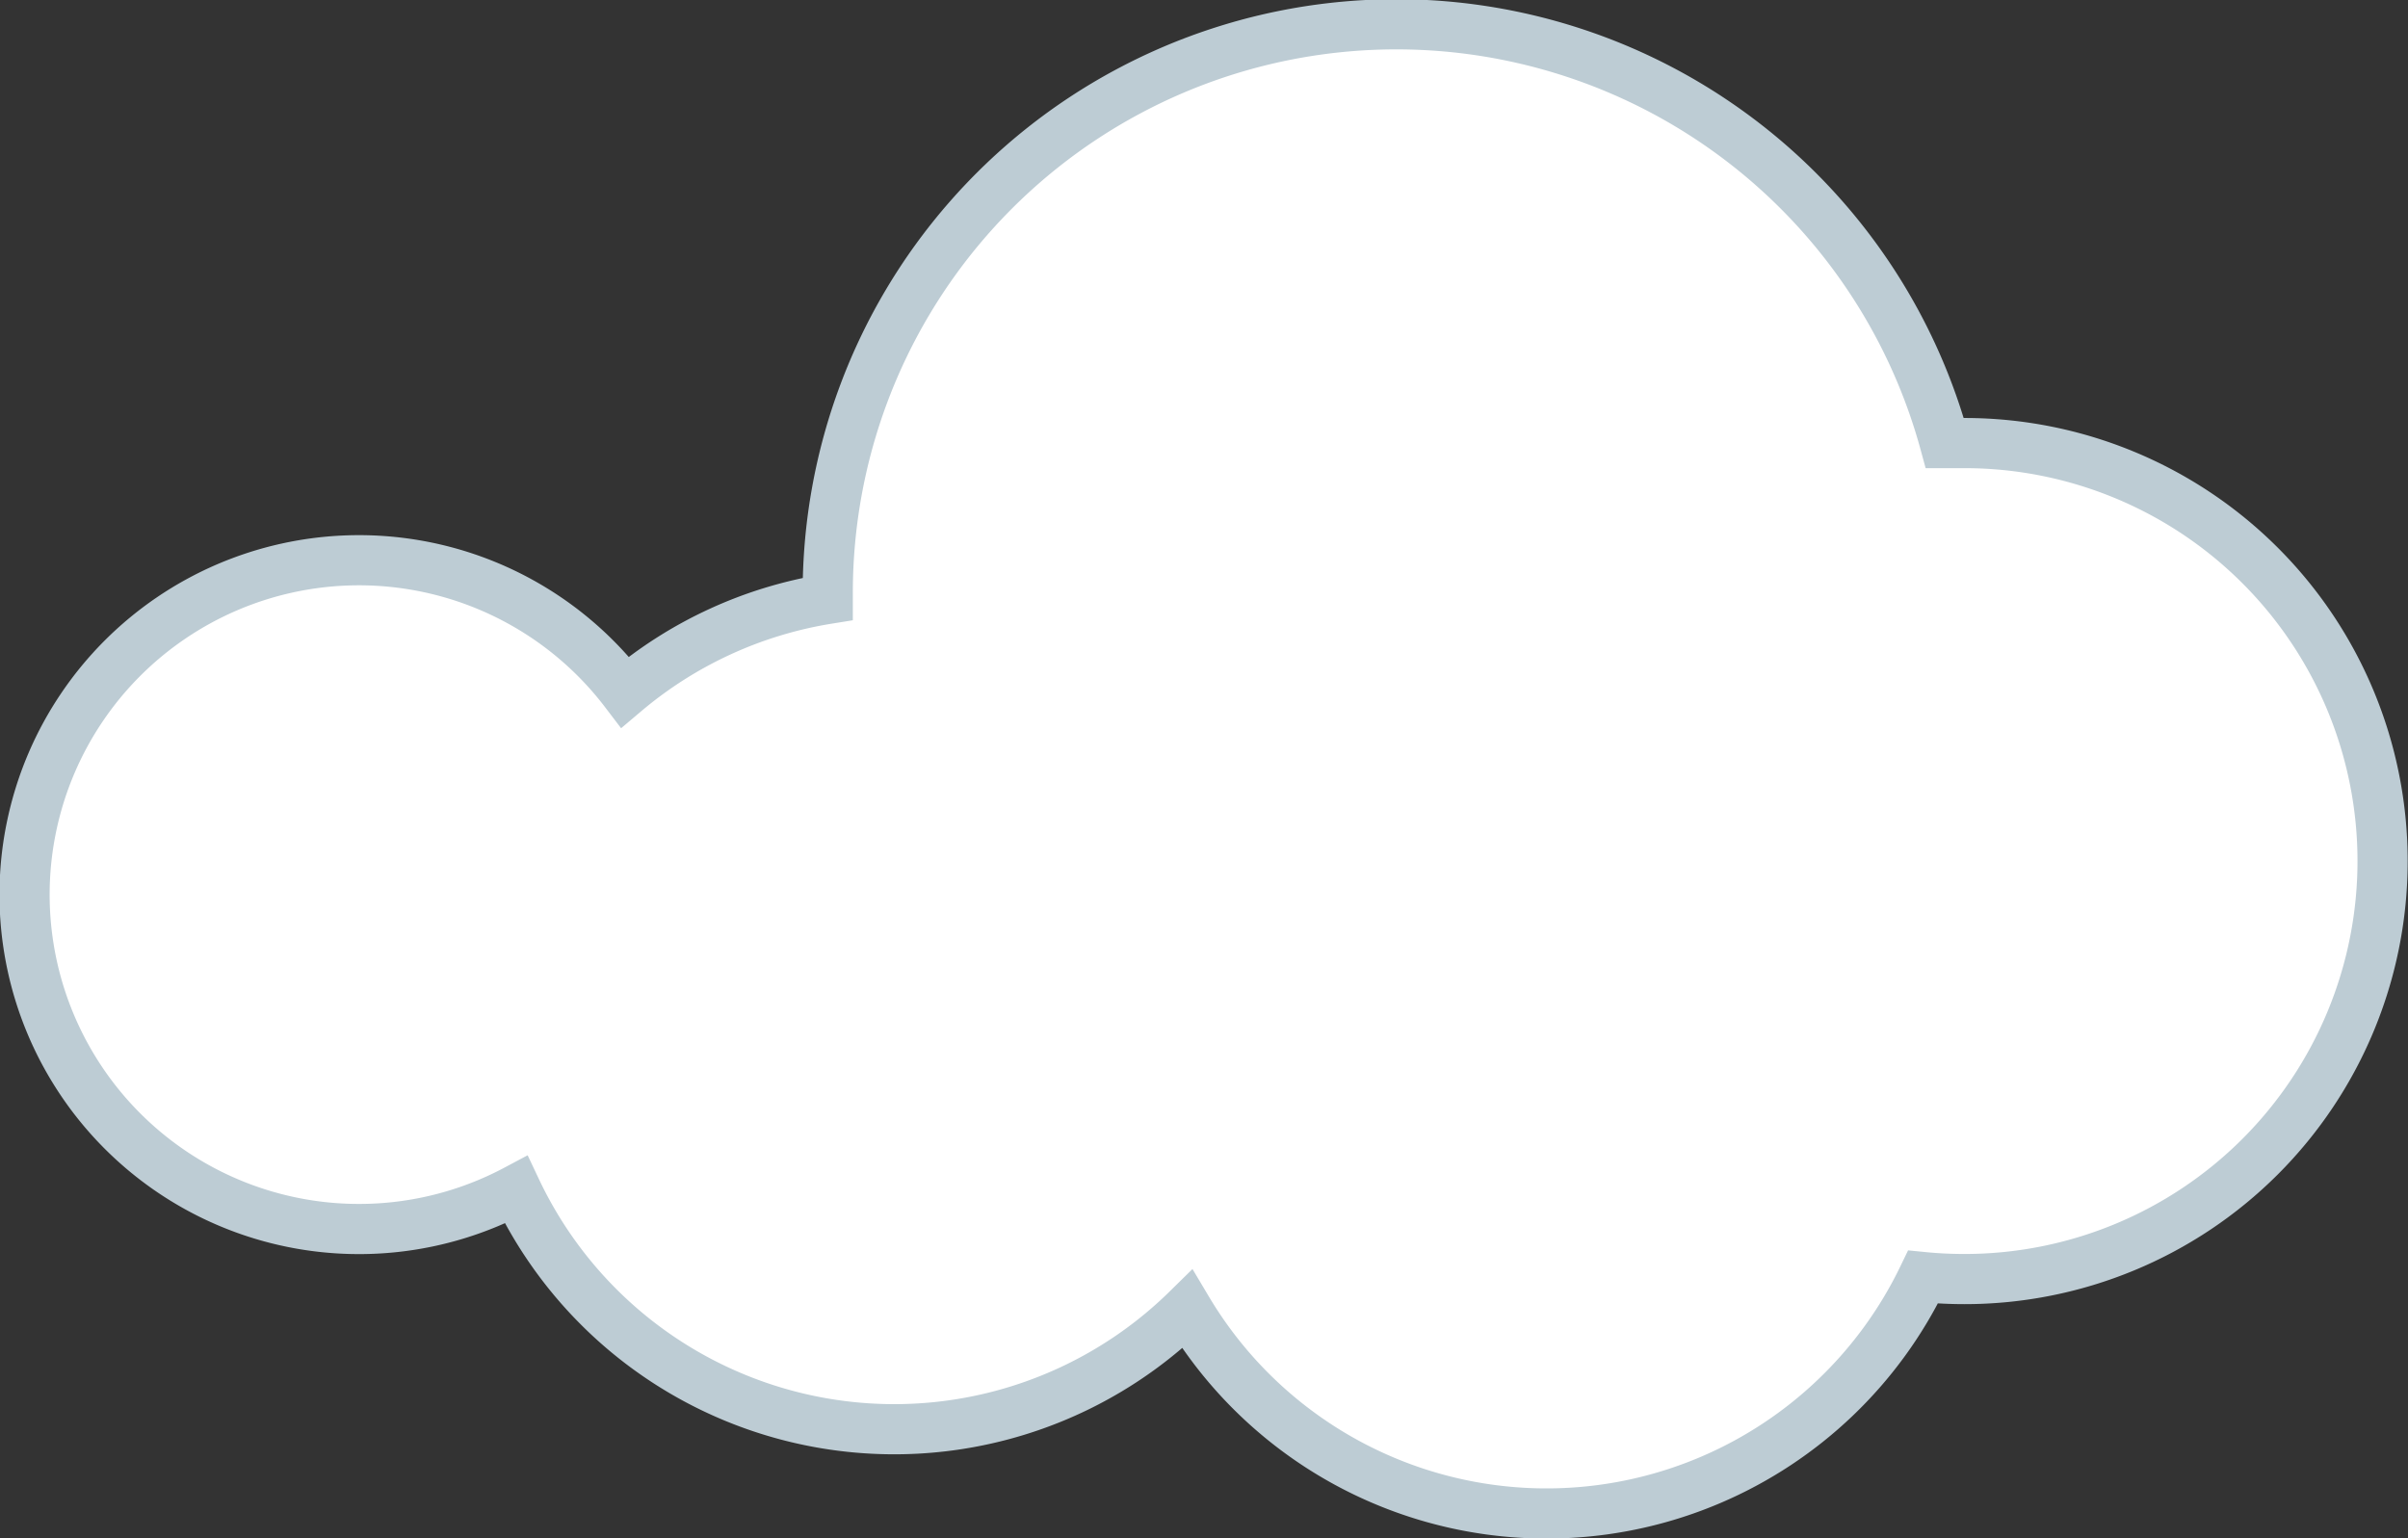 <svg xmlns="http://www.w3.org/2000/svg" viewBox="0 0 144 92"><rect x="0" y="0" width="144" height="92" fill="#333333" stroke="none"/><defs><style>.cls-1{fill:#fff;stroke:#bdccd4;stroke-miterlimit:10;stroke-width:3px;}</style></defs><g id="Layer_2" data-name="Layer 2"><g id="beach"><path id="beach--cloud--2" class="cls-1" d="M117.5,26.5c-.4,0-.81,0-1.2,0a34,34,0,0,0-66.8,9c0,.11,0,.21,0,.32a24.93,24.93,0,0,0-12.12,5.57,20,20,0,1,0-6.51,29.77A25,25,0,0,0,71,78.31a25,25,0,0,0,44-1.93c.81.08,1.64.12,2.48.12a25,25,0,0,0,0-50Z"/></g></g></svg>